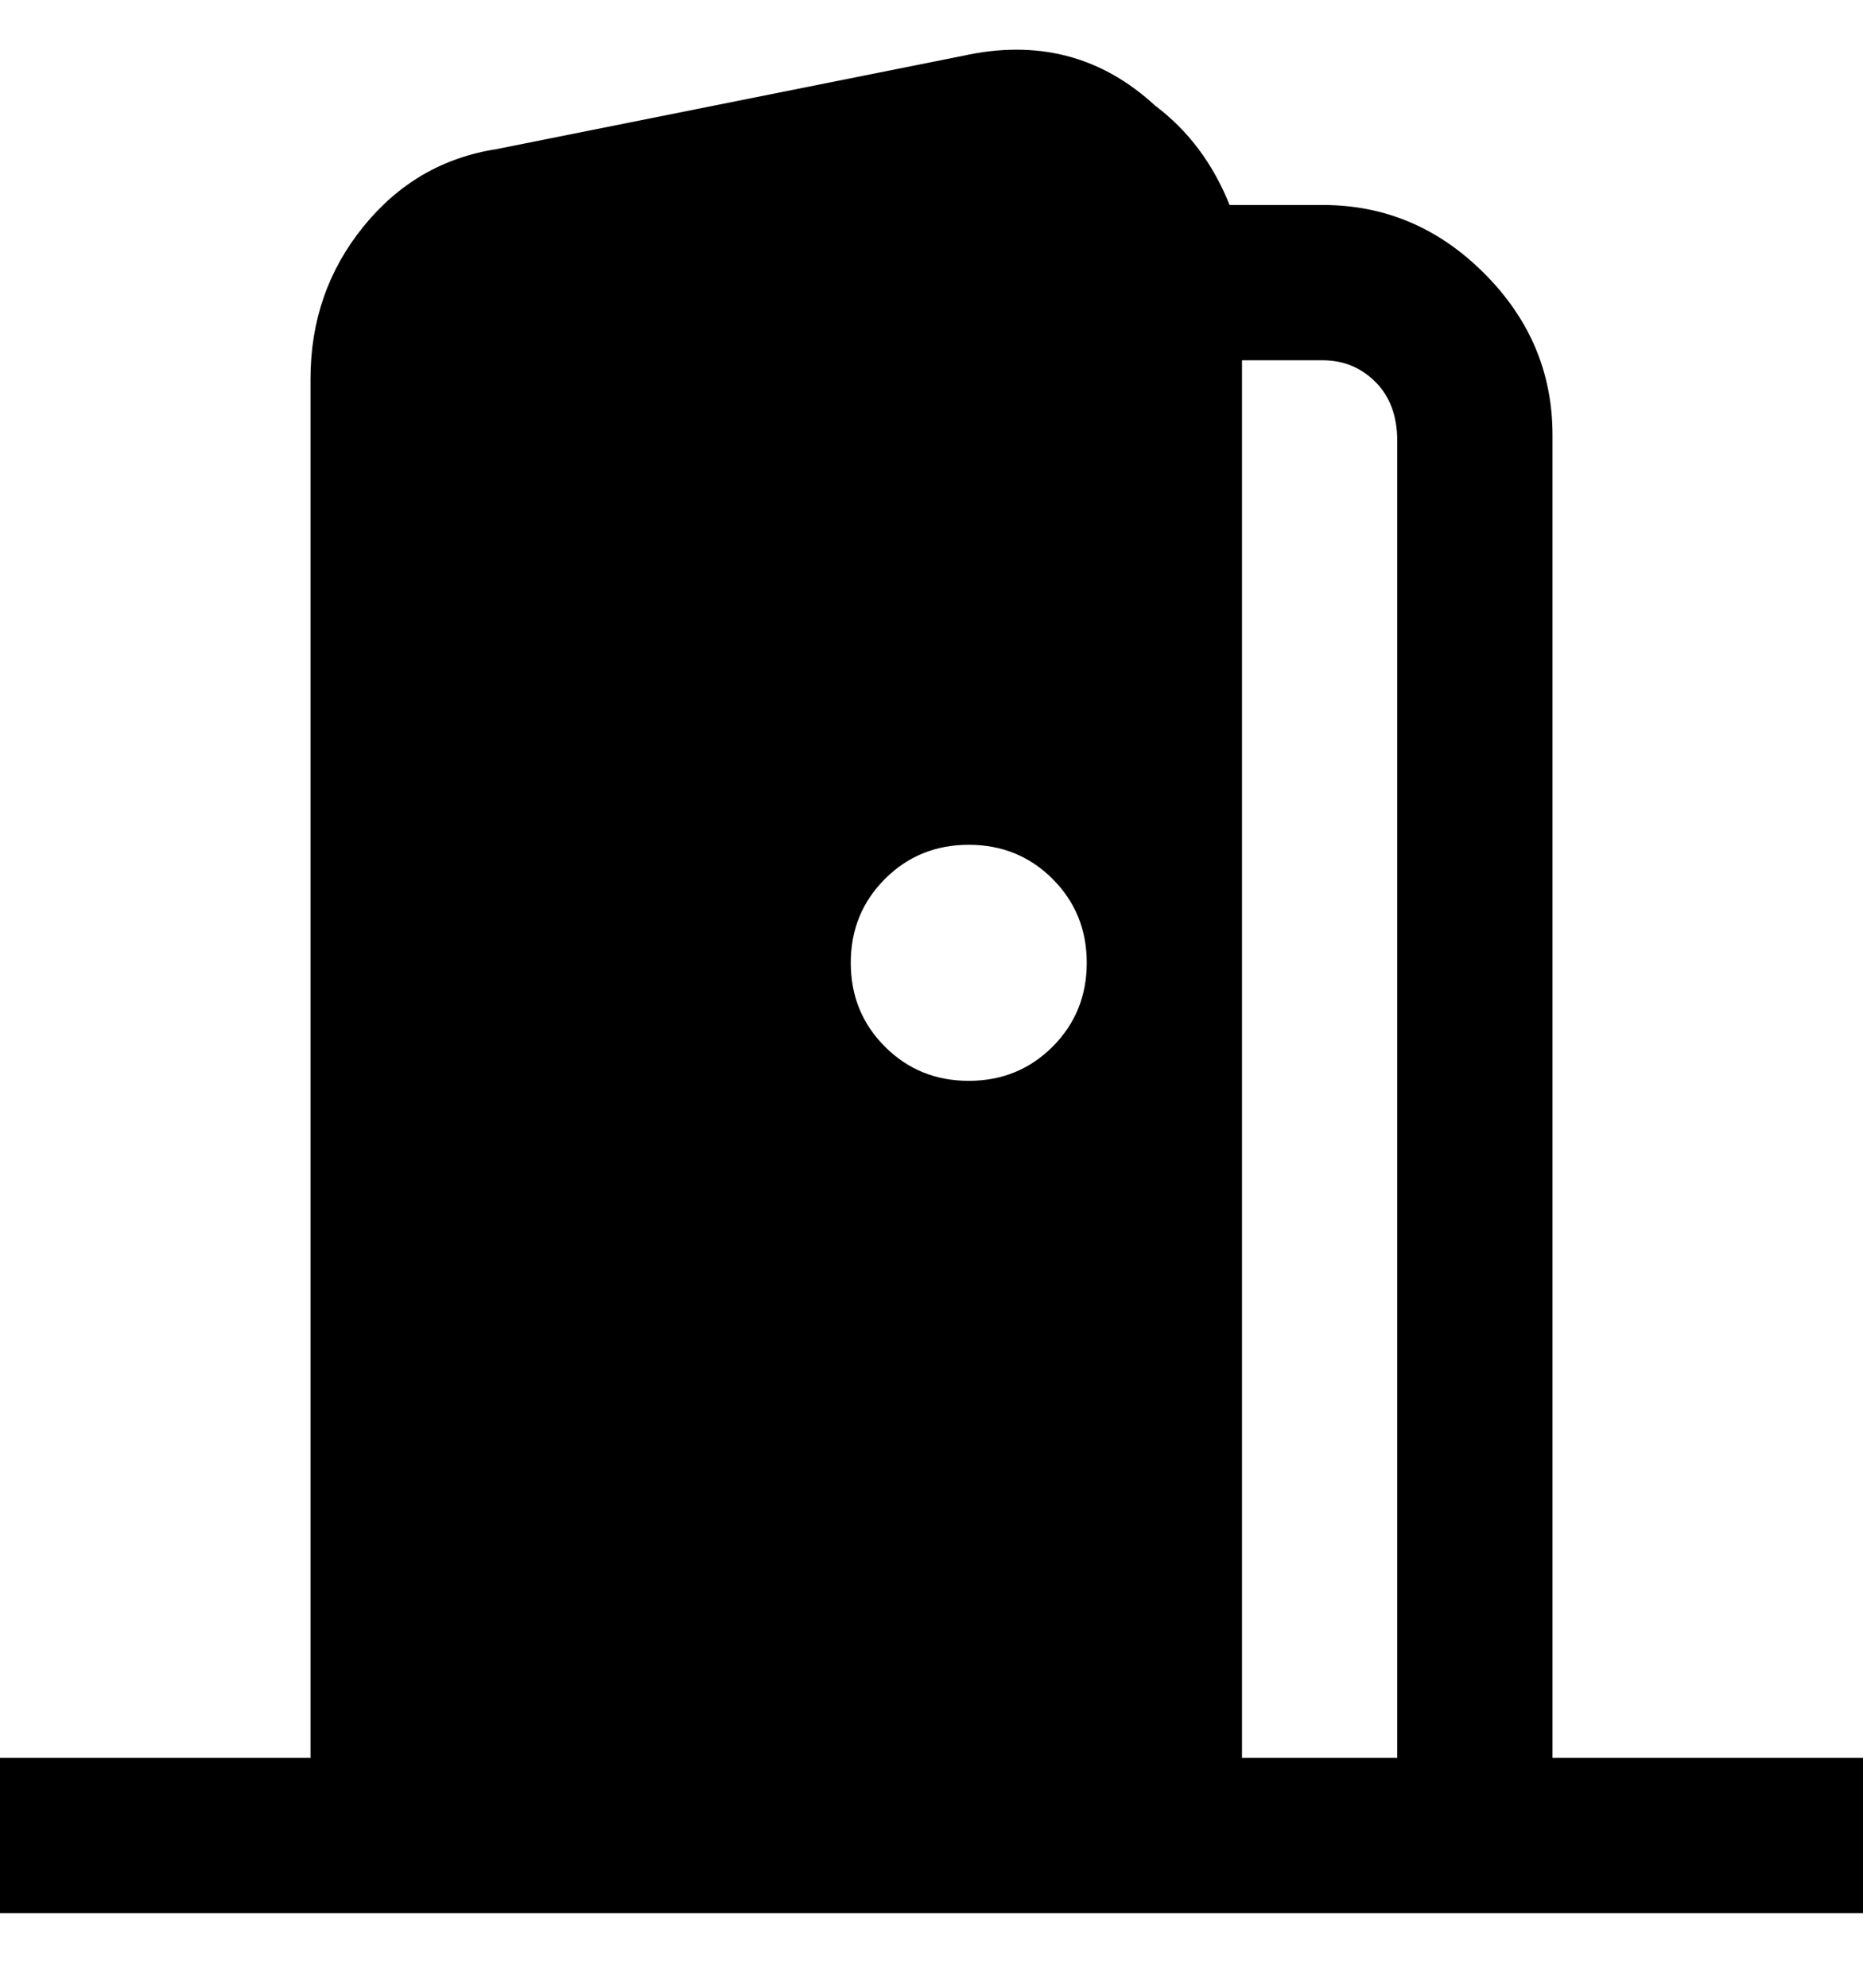 <svg viewBox="0 0 300 320" xmlns="http://www.w3.org/2000/svg"><path d="M250 283V70q0-15-11-26t-26-11h-15q-4-10-12-16-13-12-31-8L80 24q-13 2-21.5 12.5T50 61v222H0v25h300v-25h-50zm-94-109q-8 0-13.5-5.5T137 155q0-8 5.5-13.5T156 136q8 0 13.5 5.5T175 155q0 8-5.5 13.5T156 174zm69 109h-25V58h13q5 0 8.5 3.5T225 71v212z"/></svg>